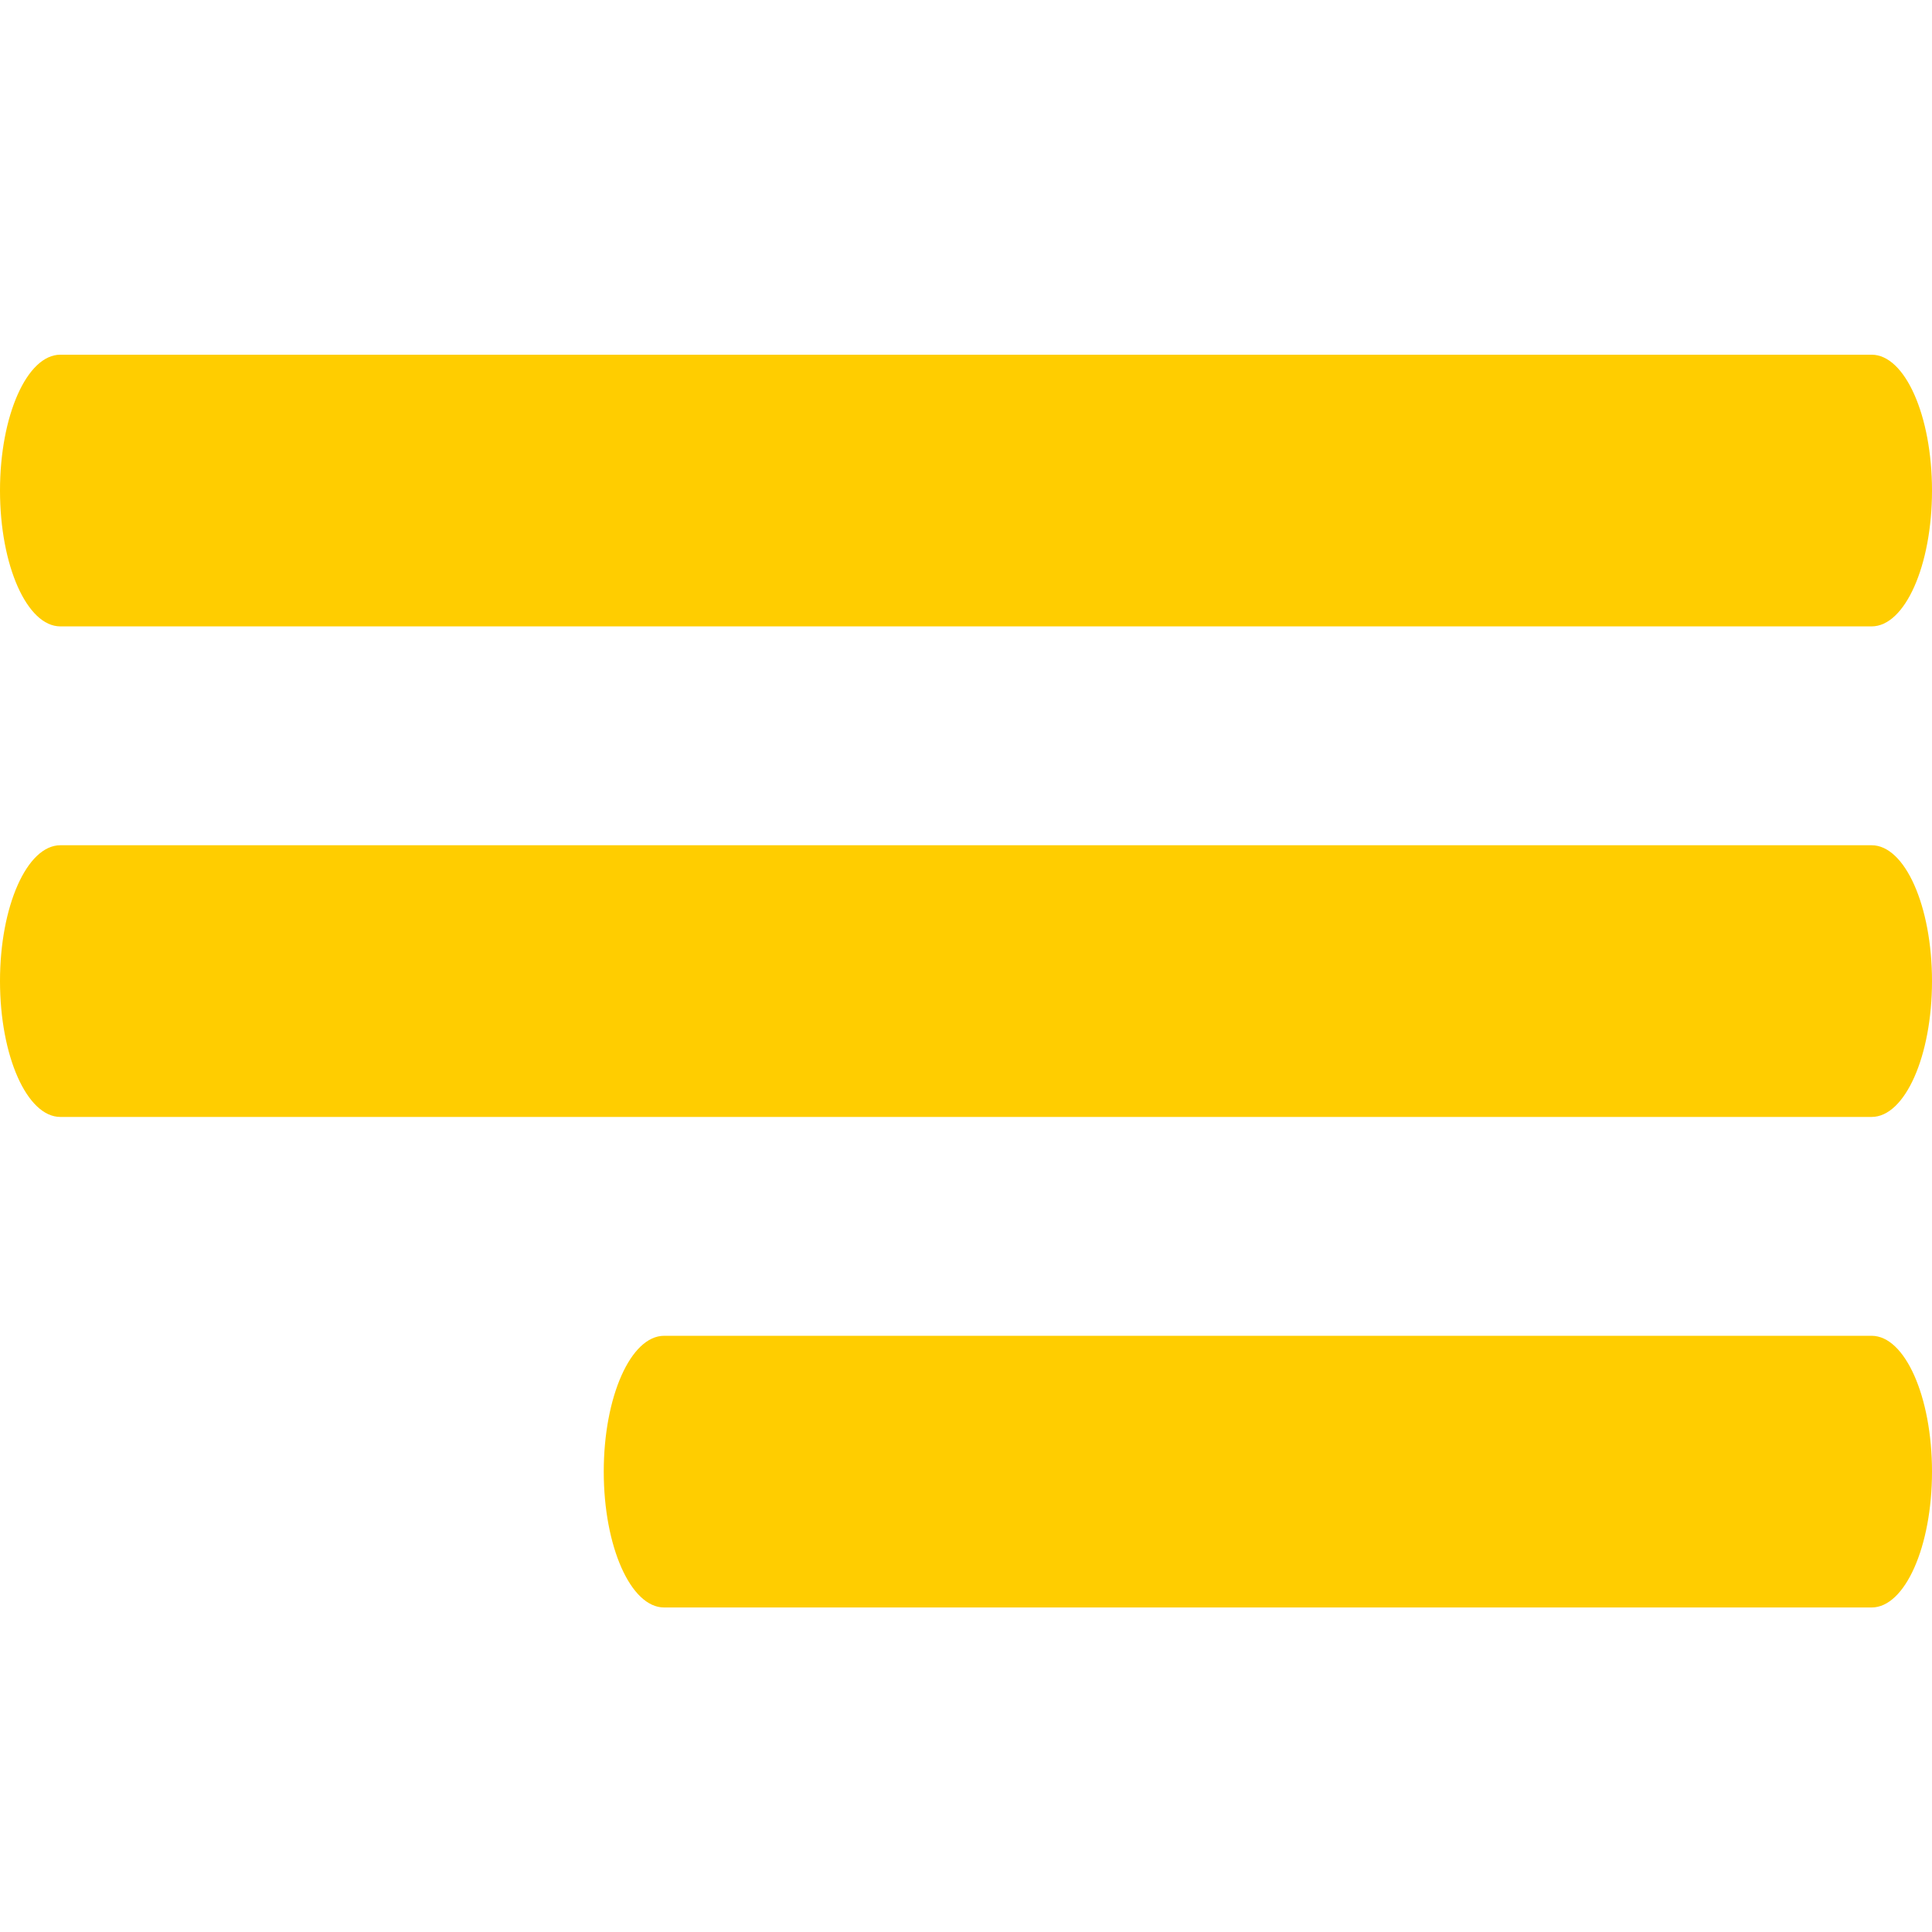 <svg width="512" height="512" viewBox="0 0 512 512" fill="none" xmlns="http://www.w3.org/2000/svg">
<g clip-path="url(#clip0)">
<path d="M16 166H496C504.833 166 512 149.87 512 130C512 110.127 504.831 94 496 94H16C7.167 94 0 110.13 0 130C0 149.87 7.169 166 16 166Z" fill="#FFCD00"/>
<path d="M496 224H16C7.167 224 0 240.13 0 260C0 279.87 7.169 296 16 296H496C504.833 296 512 279.87 512 260C512 240.13 504.833 224 496 224Z" fill="#FFCD00"/>
<path d="M496 354H176C167.167 354 160 370.13 160 390C160 409.873 167.169 426 176 426H496C504.833 426 512 409.87 512 390C512.001 370.127 504.833 354 496 354Z" fill="#FFCD00"/>
</g>
<defs>
<clipPath id="clip0">
<rect width="512" height="512" fill="white"/>
</clipPath>
</defs>
</svg>
